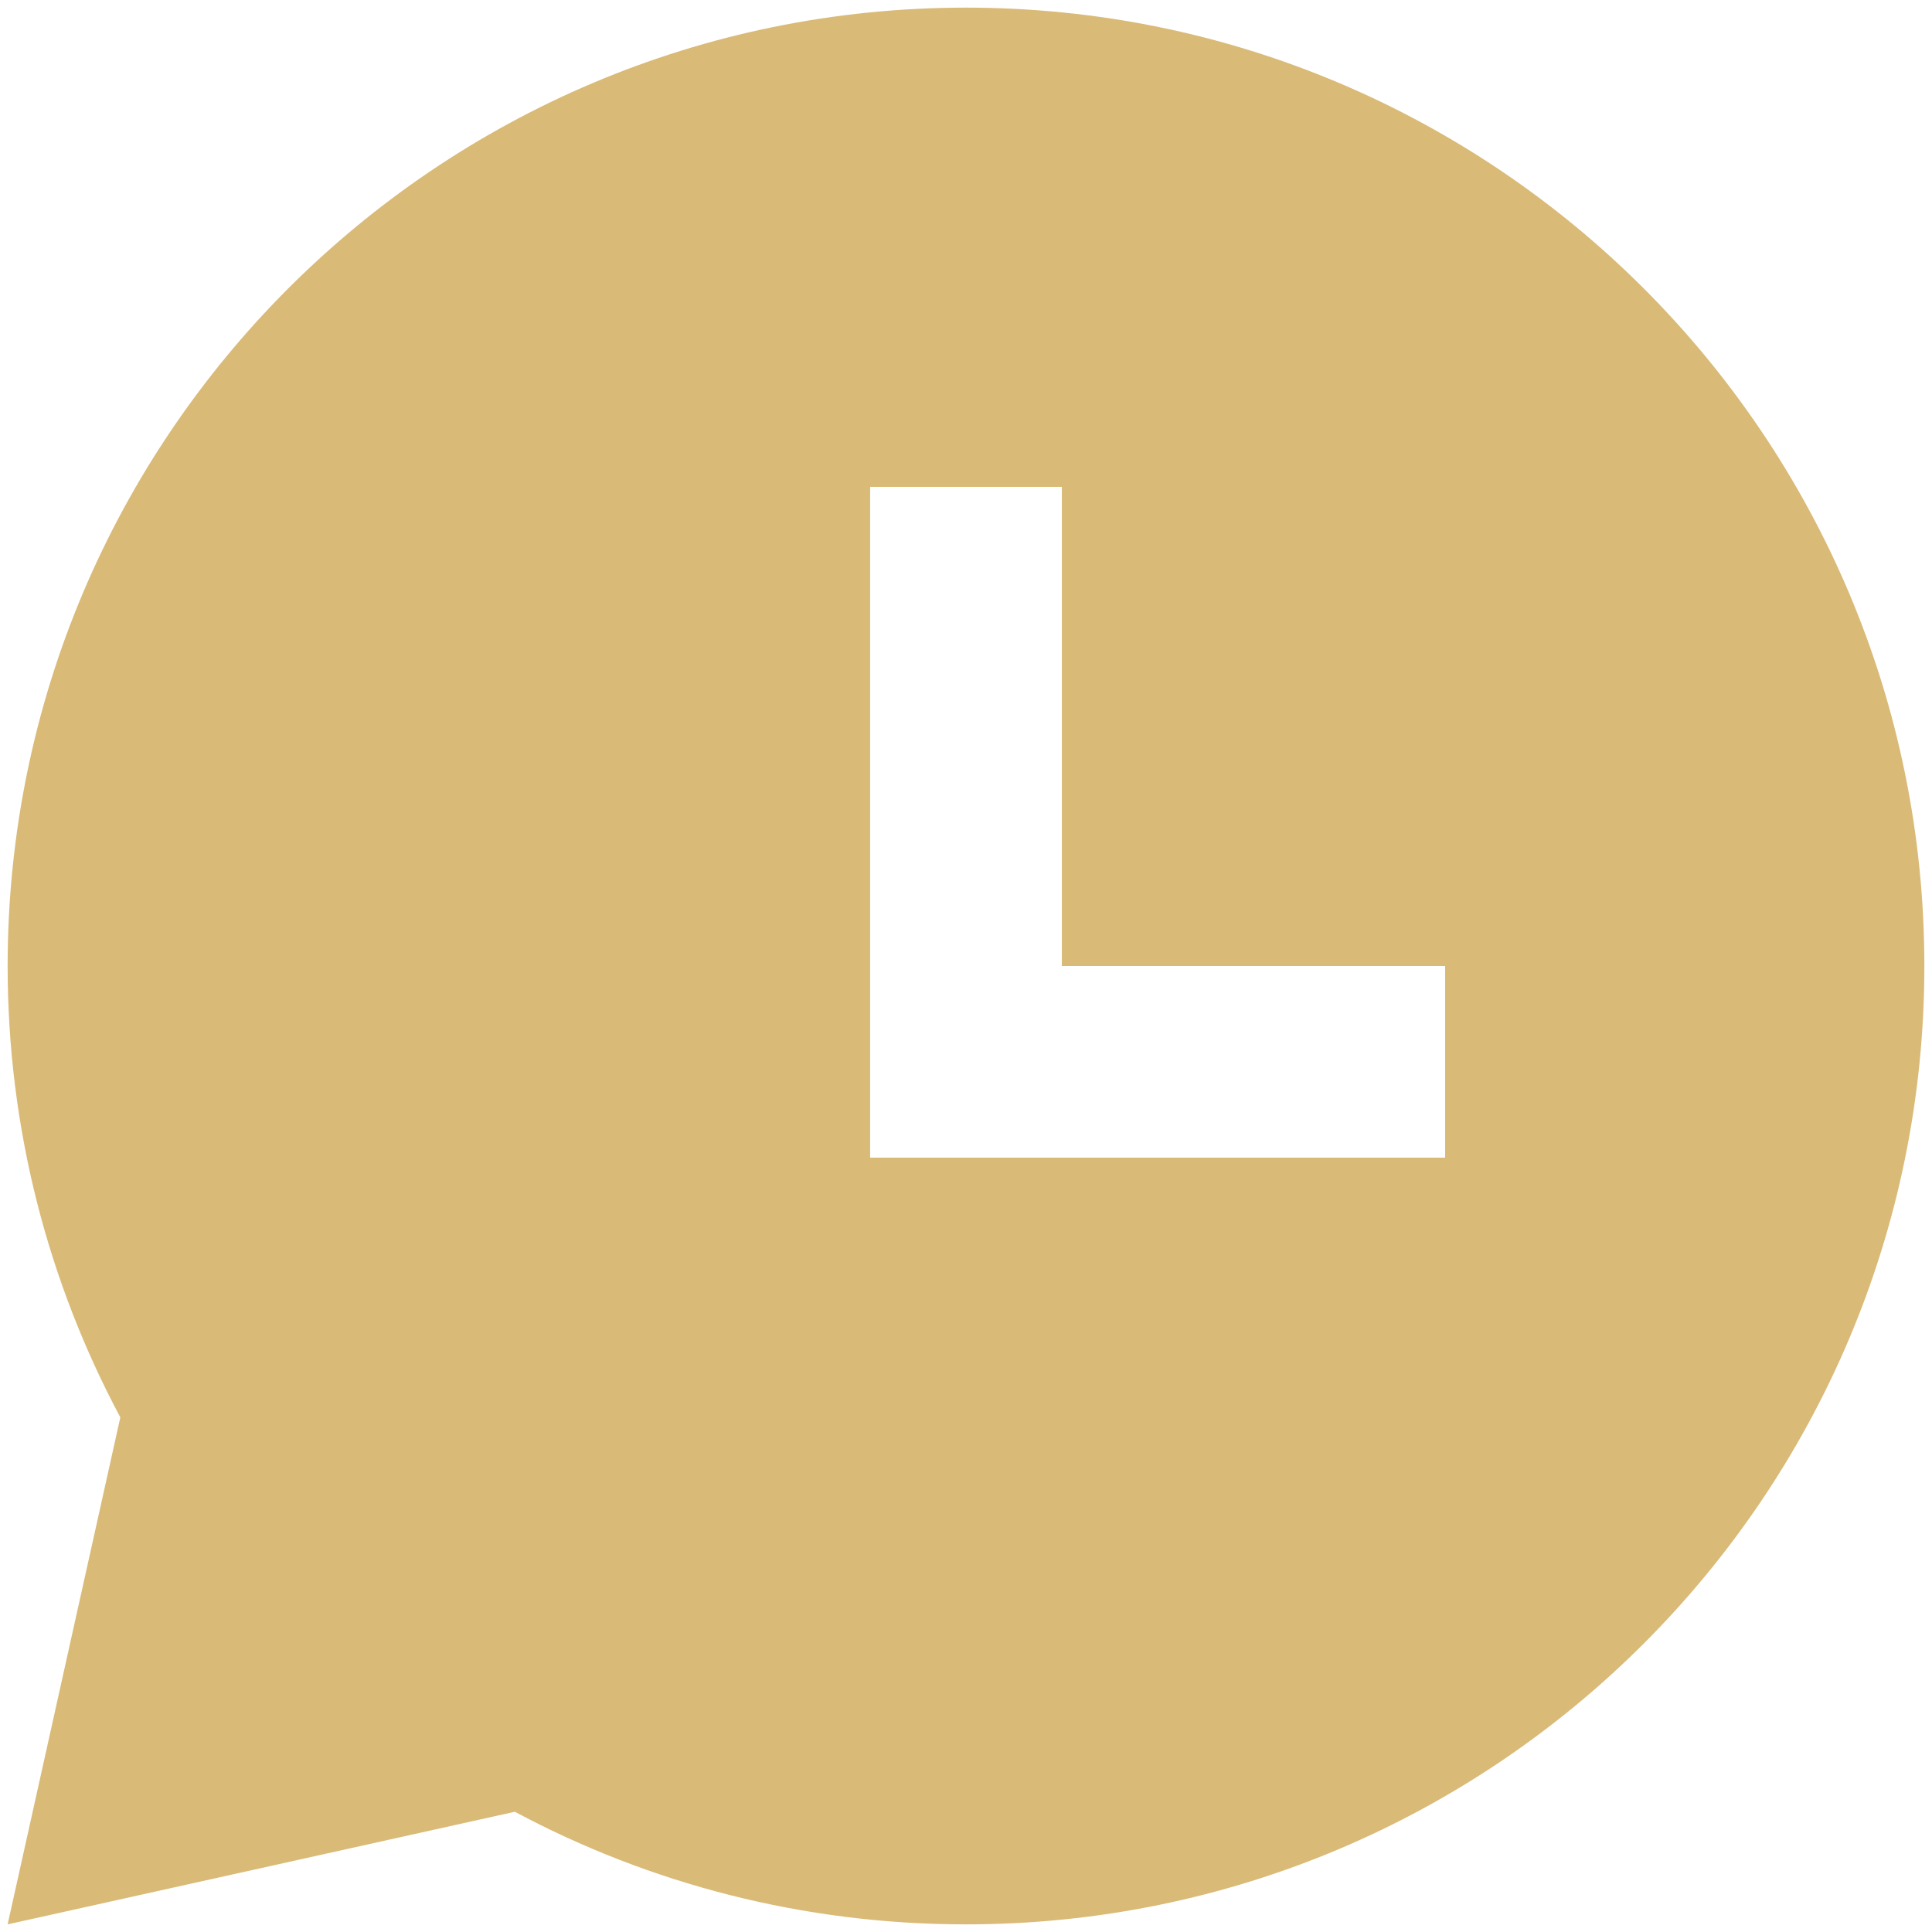 <svg width="21" height="21" viewBox="0 0 21 21" fill="none" xmlns="http://www.w3.org/2000/svg">
<path d="M10.5 0.083C16.253 0.083 20.917 4.747 20.917 10.5C20.917 16.253 16.253 20.917 10.5 20.917C8.727 20.917 7.057 20.474 5.596 19.693L0.083 20.917L1.308 15.406C0.527 13.944 0.083 12.274 0.083 10.5C0.083 4.747 4.747 0.083 10.5 0.083ZM11.542 5.292H9.458V12.583H15.708V10.5H11.542V5.292Z" fill="#D9BA77"/>
</svg>
